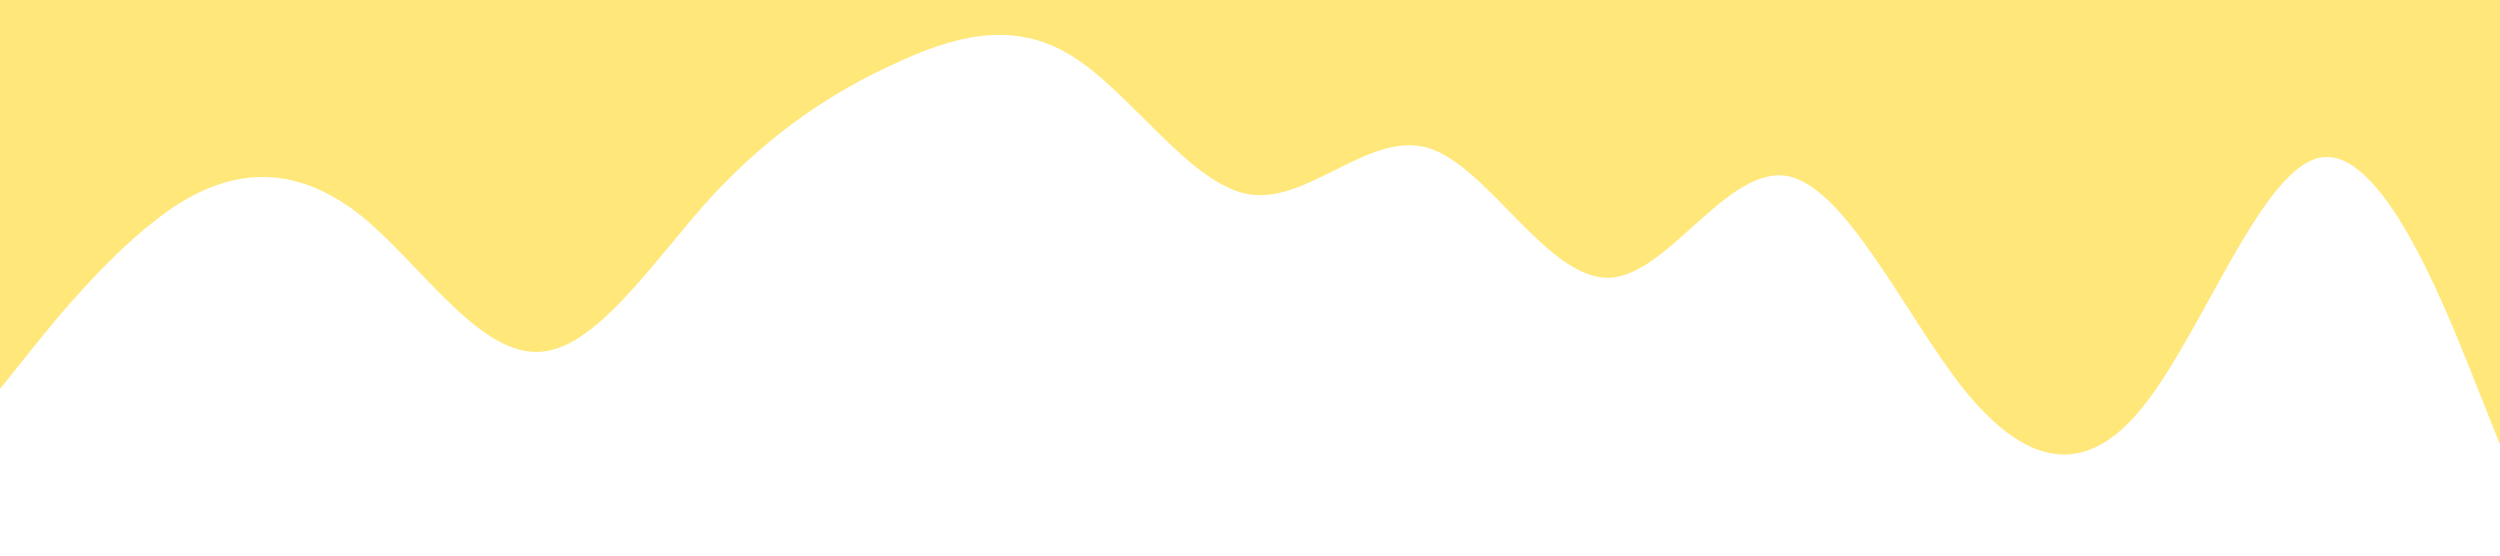 
<svg xmlns="http://www.w3.org/2000/svg" viewBox="0 0 1440 320">
<path fill="#FFE779" fill-opacity="1" d="M0,224L17.1,202.7C34.3,181,69,139,103,117.3C137.1,96,171,96,206,122.7C240,149,274,203,309,202.7C342.9,203,377,149,411,112C445.7,75,480,53,514,37.3C548.6,21,583,11,617,32C651.4,53,686,107,720,112C754.3,117,789,75,823,85.3C857.1,96,891,160,926,160C960,160,994,96,1029,101.3C1062.9,107,1097,181,1131,224C1165.7,267,1200,277,1234,234.7C1268.6,192,1303,96,1337,90.7C1371.4,85,1406,171,1423,213.3L1440,256L1440,0L1422.9,0C1405.7,0,1371,0,1337,0C1302.9,0,1269,0,1234,0C1200,0,1166,0,1131,0C1097.1,0,1063,0,1029,0C994.3,0,960,0,926,0C891.4,0,857,0,823,0C788.6,0,754,0,720,0C685.7,0,651,0,617,0C582.9,0,549,0,514,0C480,0,446,0,411,0C377.1,0,343,0,309,0C274.3,0,240,0,206,0C171.4,0,137,0,103,0C68.6,0,34,0,17,0L0,0Z"></path>
</svg>